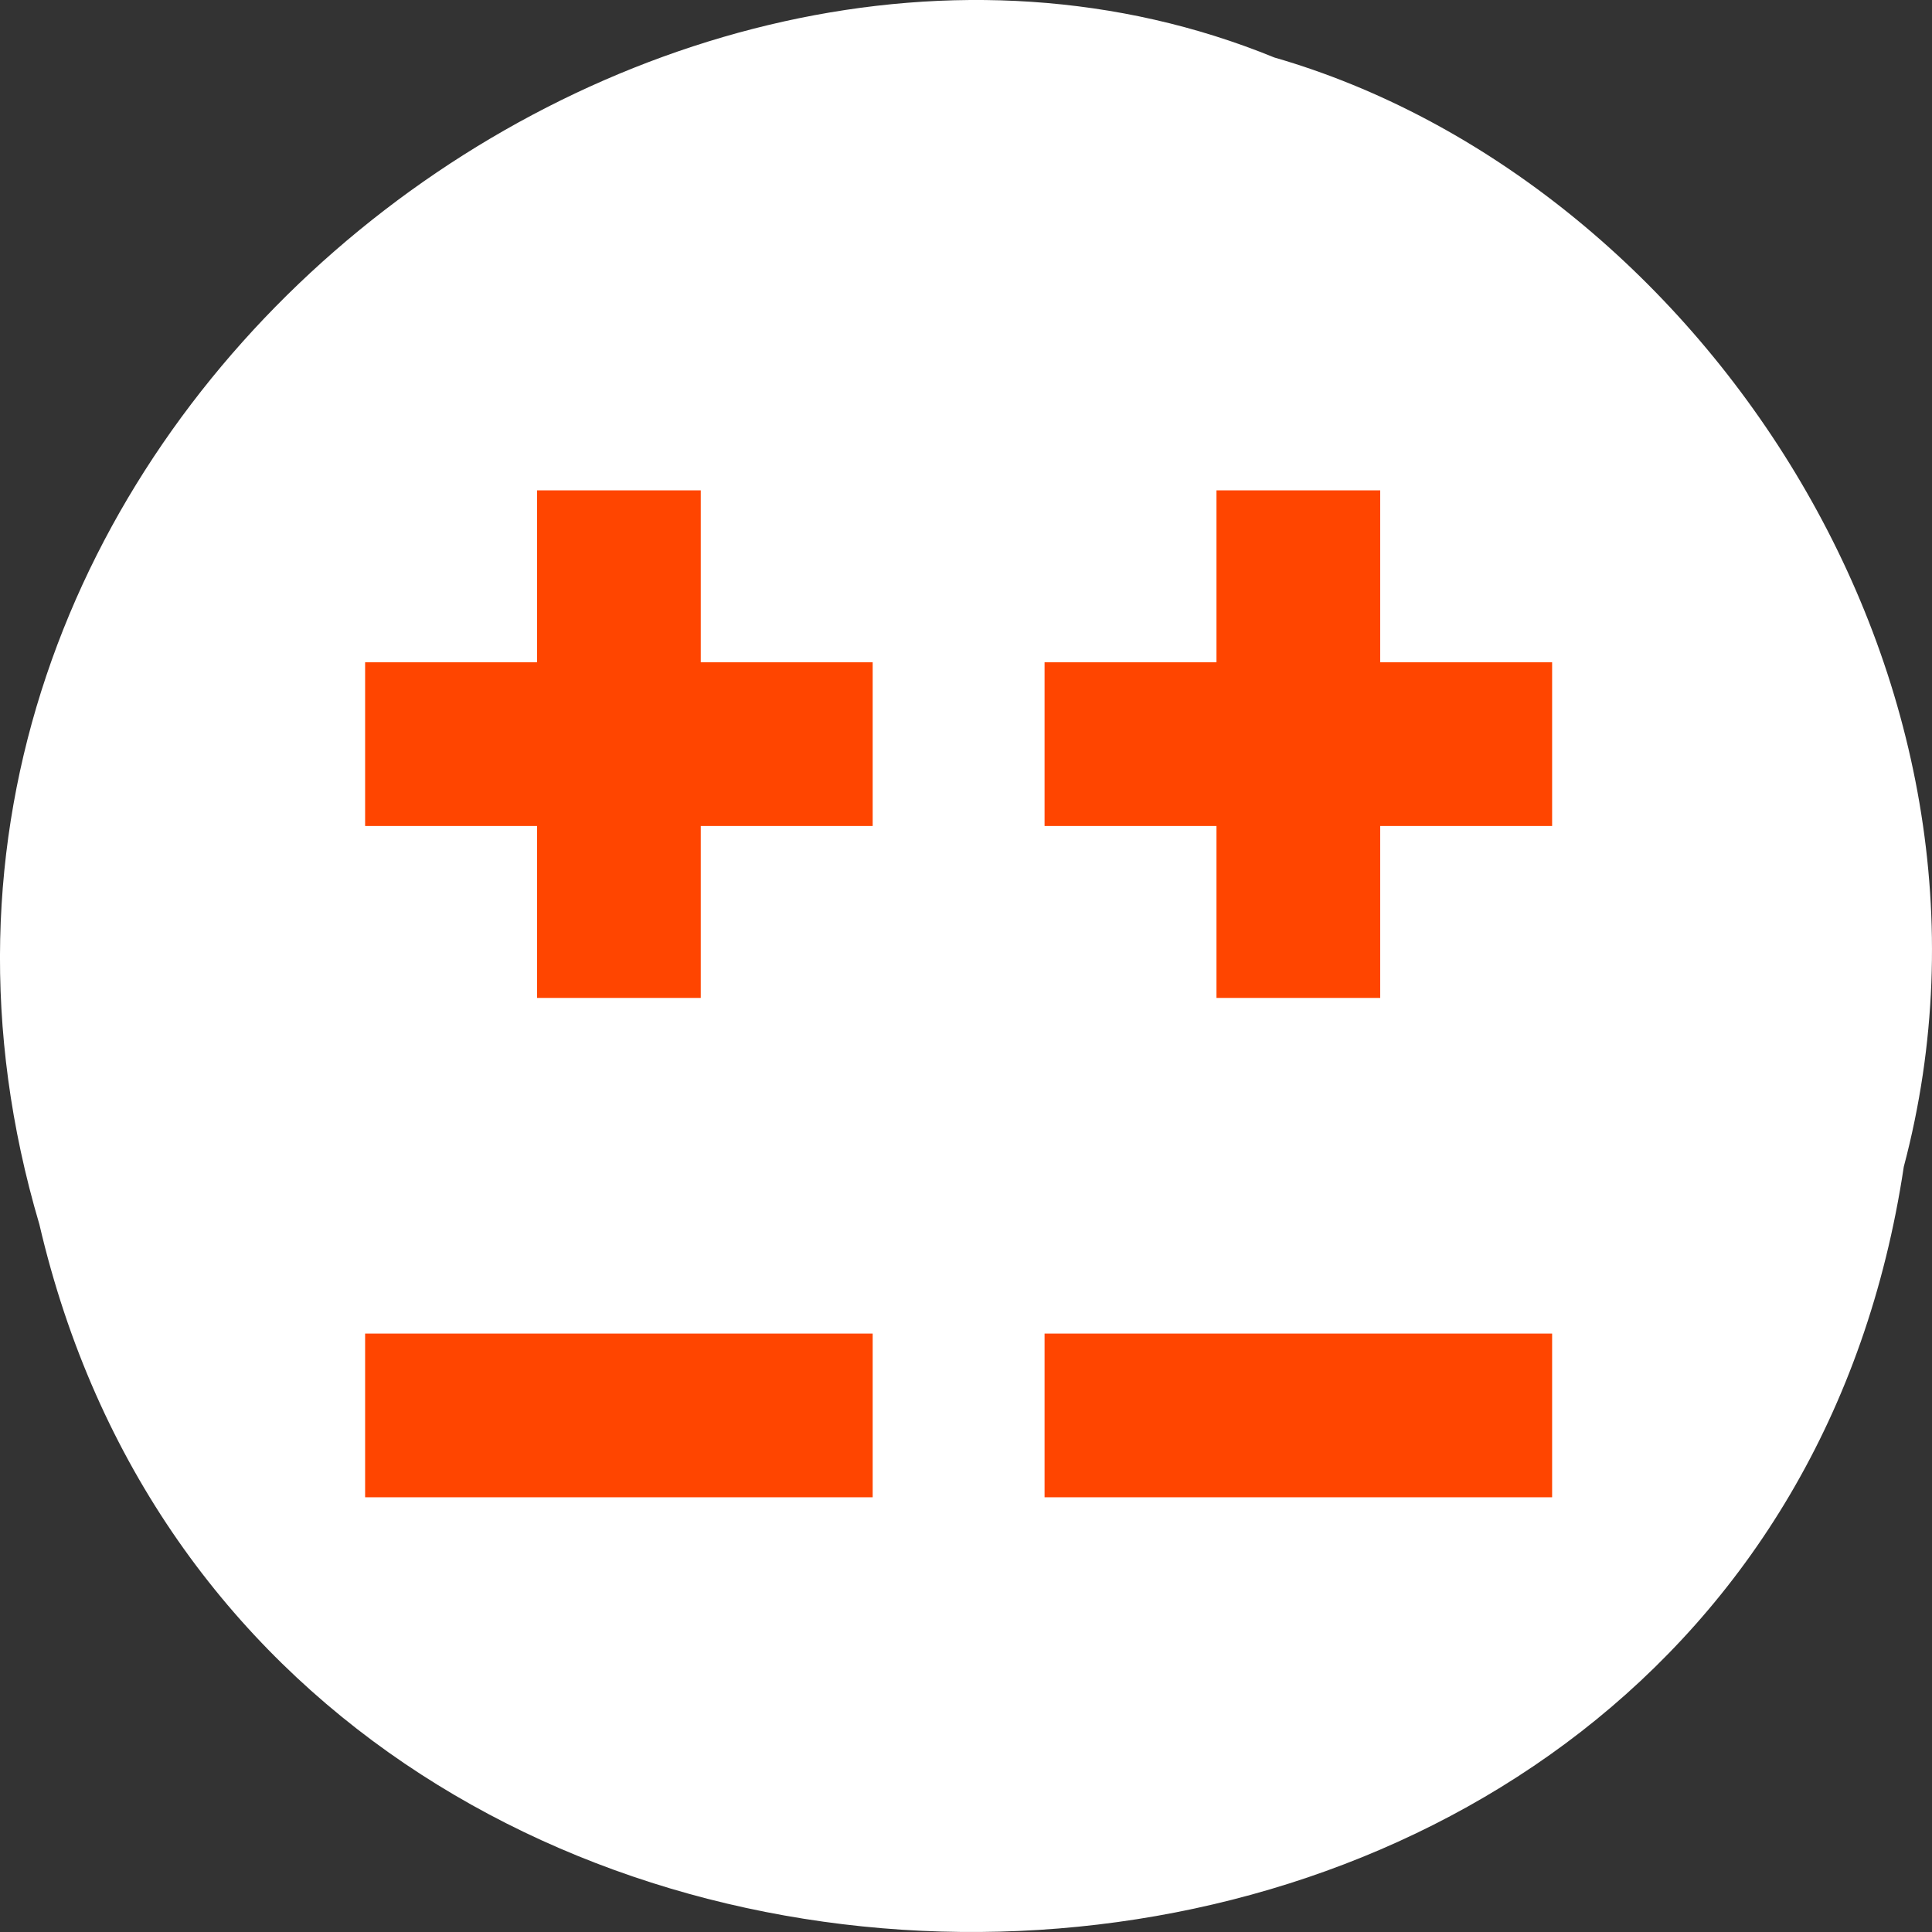 <svg xmlns="http://www.w3.org/2000/svg" viewBox="0 0 256 256"><rect x="0" y="0" width="256" height="256" fill="#333333" stroke="none"/><path d="m 3.74 950.97 c 19.829 131.87 217.21 135.83 247.04 7.636 30.702 -103.78 -80.47 -188.63 -163.63 -154.63 -55.684 16.07 -100.67 81.83 -83.41 146.99 z" transform="matrix(-1 0 0 1 256 -796.36)" style="fill:#fff;color:#000"/><g style="fill:#ff4500;fill-rule:evenodd"><path d="m 48.38 187.55 v -10.847 h 33.627 h 33.627 v 10.847 v 10.847 h -33.627 h -33.627 v -10.847 z"/><path d="m 71.16 120.84 v -11.39 h -11.39 h -11.39 v -10.847 v -10.847 h 11.39 h 11.39 v -11.39 v -11.39 h 10.847 h 10.847 v 11.39 v 11.39 h 11.39 h 11.39 v 10.847 v 10.847 h -11.39 h -11.39 v 11.39 v 11.39 h -10.847 h -10.847 v -11.39 z"/><path d="m 161.19 120.84 v -11.39 h -11.39 h -11.39 v -10.847 v -10.847 h 11.39 h 11.39 v -11.39 v -11.39 h 10.847 h 10.847 v 11.39 v 11.39 h 11.39 h 11.39 v 10.847 v 10.847 h -11.39 h -11.39 v 11.39 v 11.39 h -10.847 h -10.847 v -11.39 z"/><path d="m 138.41 187.55 v -10.847 h 33.627 h 33.627 v 10.847 v 10.847 h -33.627 h -33.627 v -10.847 z"/></g></svg>